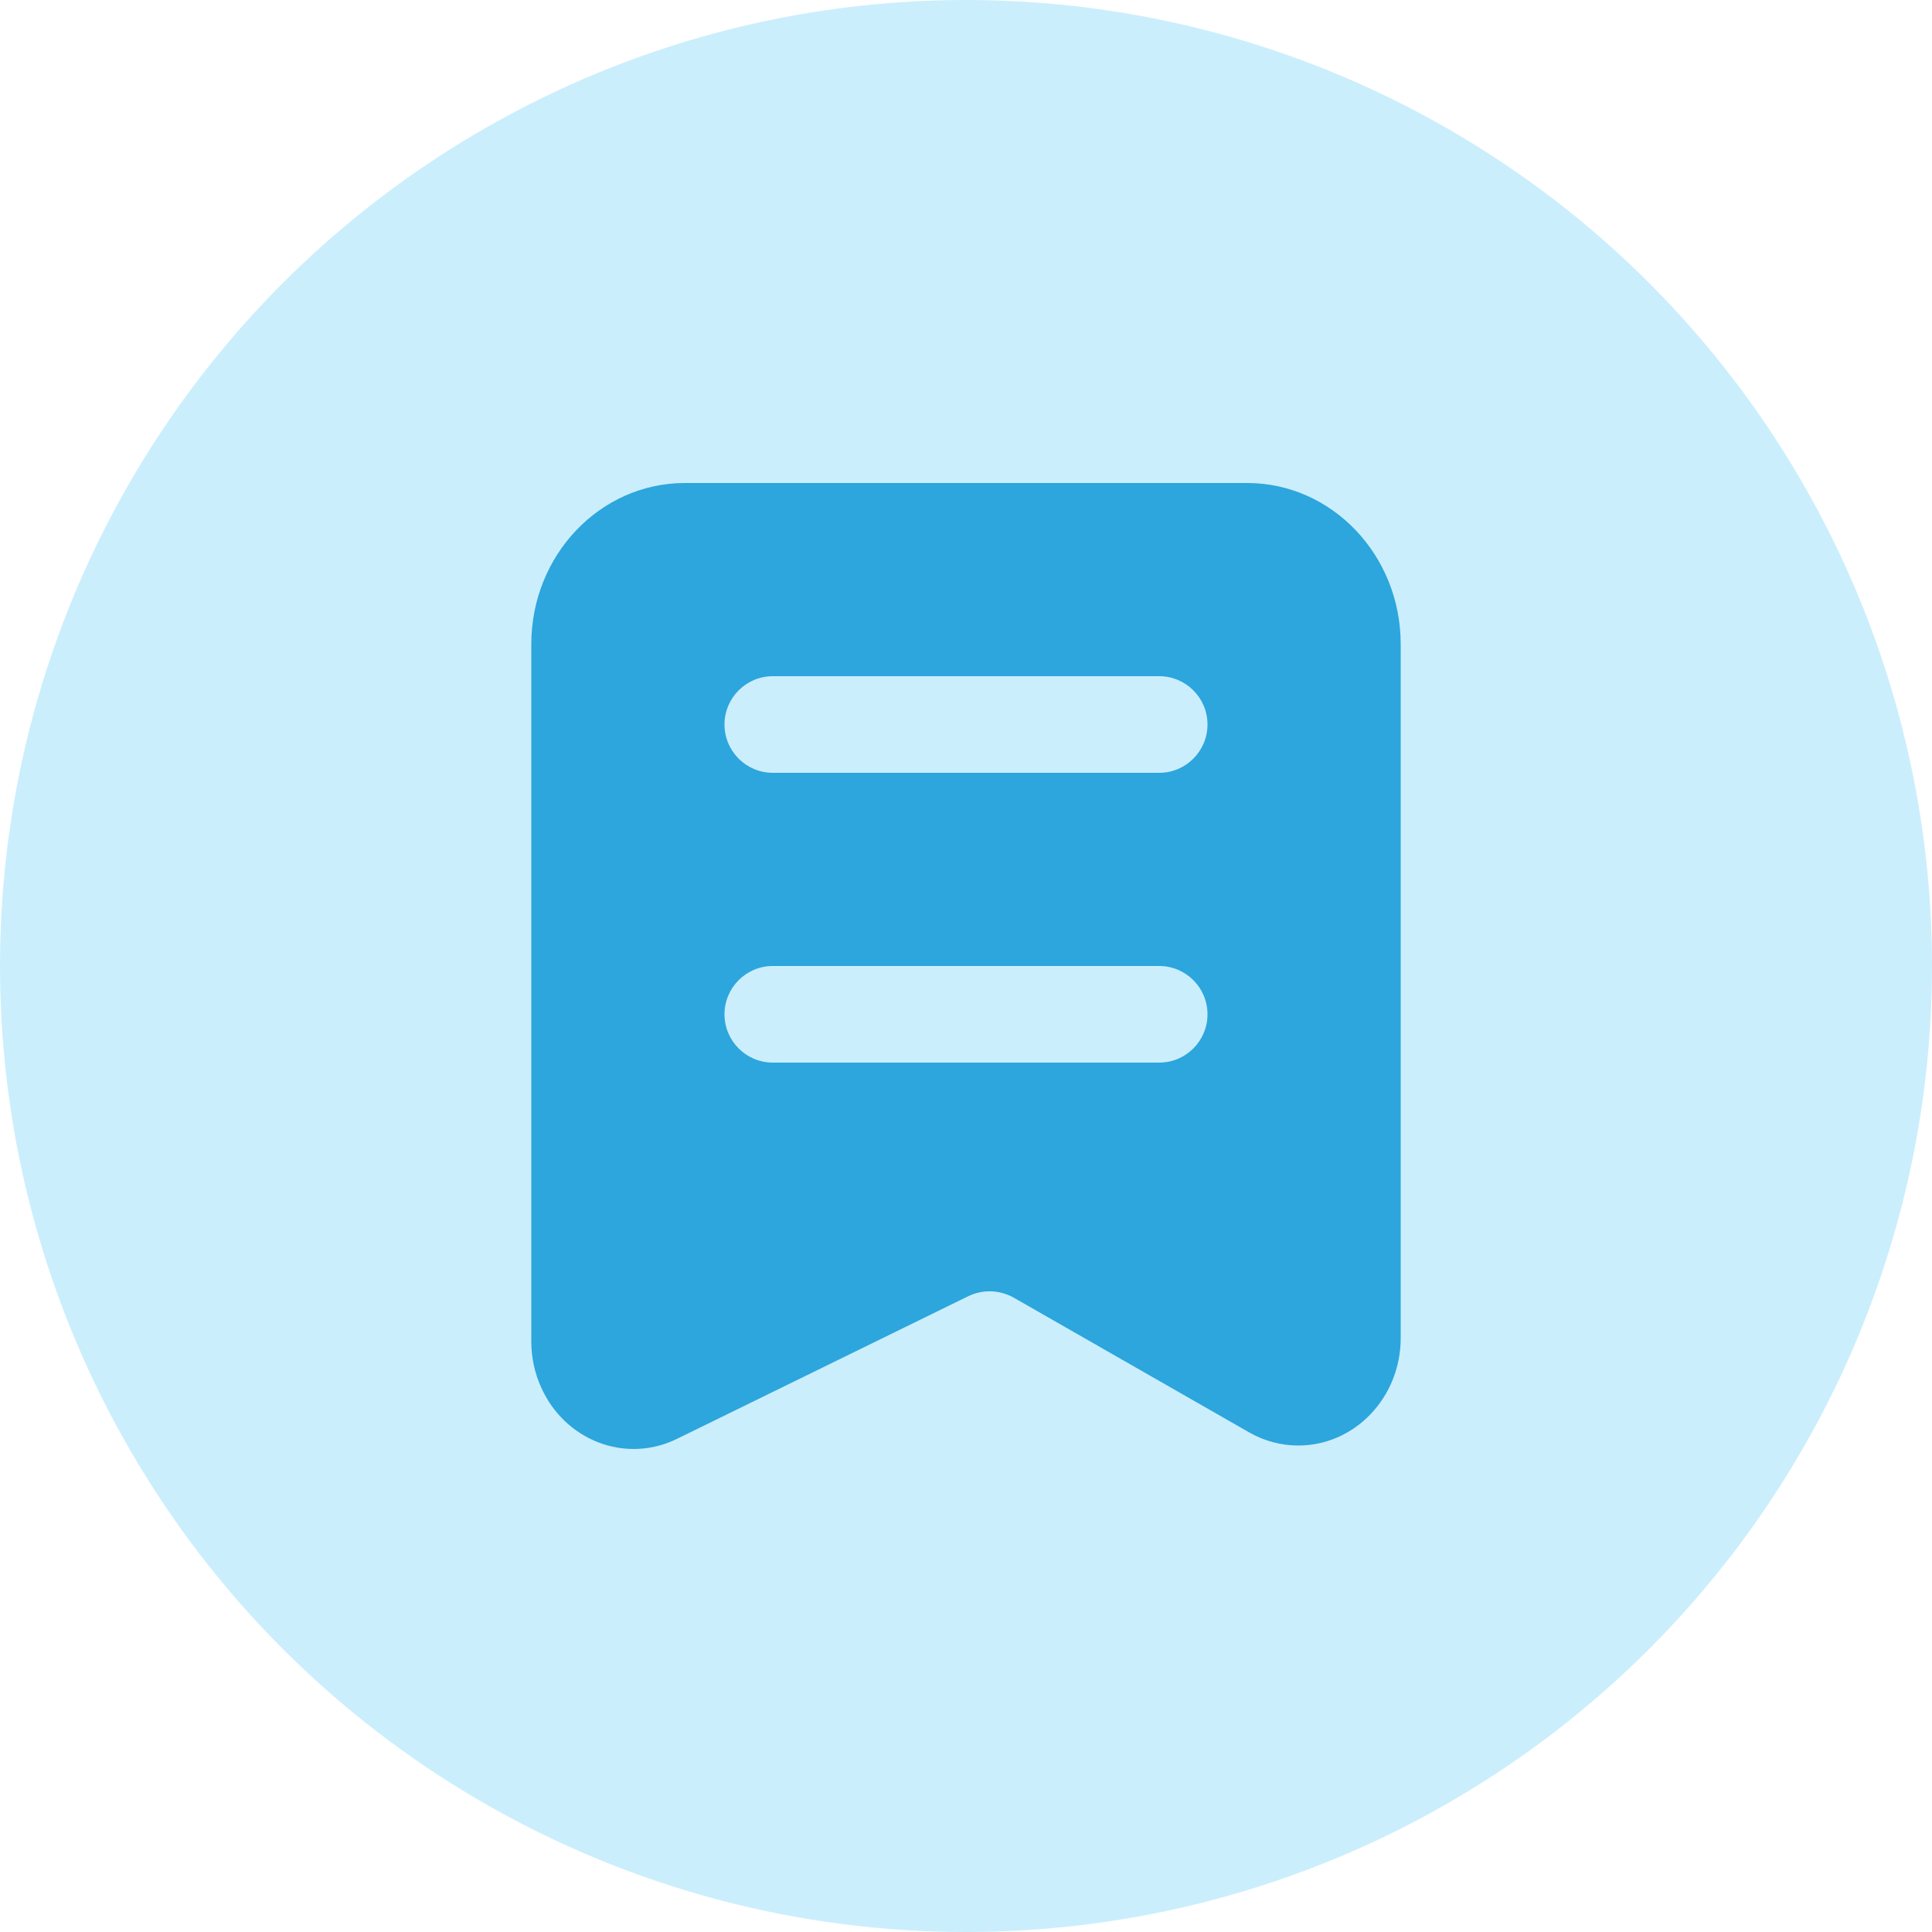<?xml version="1.0" encoding="UTF-8"?>
<svg width="20px" height="20px" viewBox="0 0 20 20" version="1.1" xmlns="http://www.w3.org/2000/svg" xmlns:xlink="http://www.w3.org/1999/xlink">
    <title></title>
    <g id="页面-1" stroke="none" stroke-width="1" fill="none" fill-rule="evenodd">
        <g id="完整-待入职-确定入职" transform="translate(-250, -658)">
            <g id="编组-28备份" transform="translate(250, 658)">
                <circle id="椭圆形复制-4" fill="#CBEEFD" cx="10" cy="10" r="10"></circle>
                <path d="M12.91,5 C13.788,5 14.5,5.747 14.5,6.669 L14.5,13.852 C14.5,14.466 14.025,14.964 13.44,14.964 C13.263,14.964 13.089,14.918 12.933,14.829 L10.497,13.435 C10.349,13.351 10.172,13.345 10.02,13.42 L7.008,14.895 C6.478,15.155 5.847,14.915 5.6,14.358 C5.534,14.211 5.5,14.05 5.5,13.887 L5.5,6.669 C5.5,5.747 6.212,5 7.09,5 L12.91,5 Z M12,10 L8,10 C7.724,10 7.5,10.224 7.5,10.5 C7.5,10.776 7.724,11 8,11 L8,11 L12,11 C12.276,11 12.5,10.776 12.5,10.5 C12.5,10.224 12.276,10 12,10 L12,10 Z M12,7 L8,7 C7.724,7 7.5,7.224 7.5,7.5 C7.5,7.776 7.724,8 8,8 L8,8 L12,8 C12.276,8 12.5,7.776 12.5,7.5 C12.5,7.224 12.276,7 12,7 L12,7 Z" id="形状结合" fill="#2CA6DD" fill-rule="nonzero"></path>
            </g>
        </g>
    </g>
</svg>